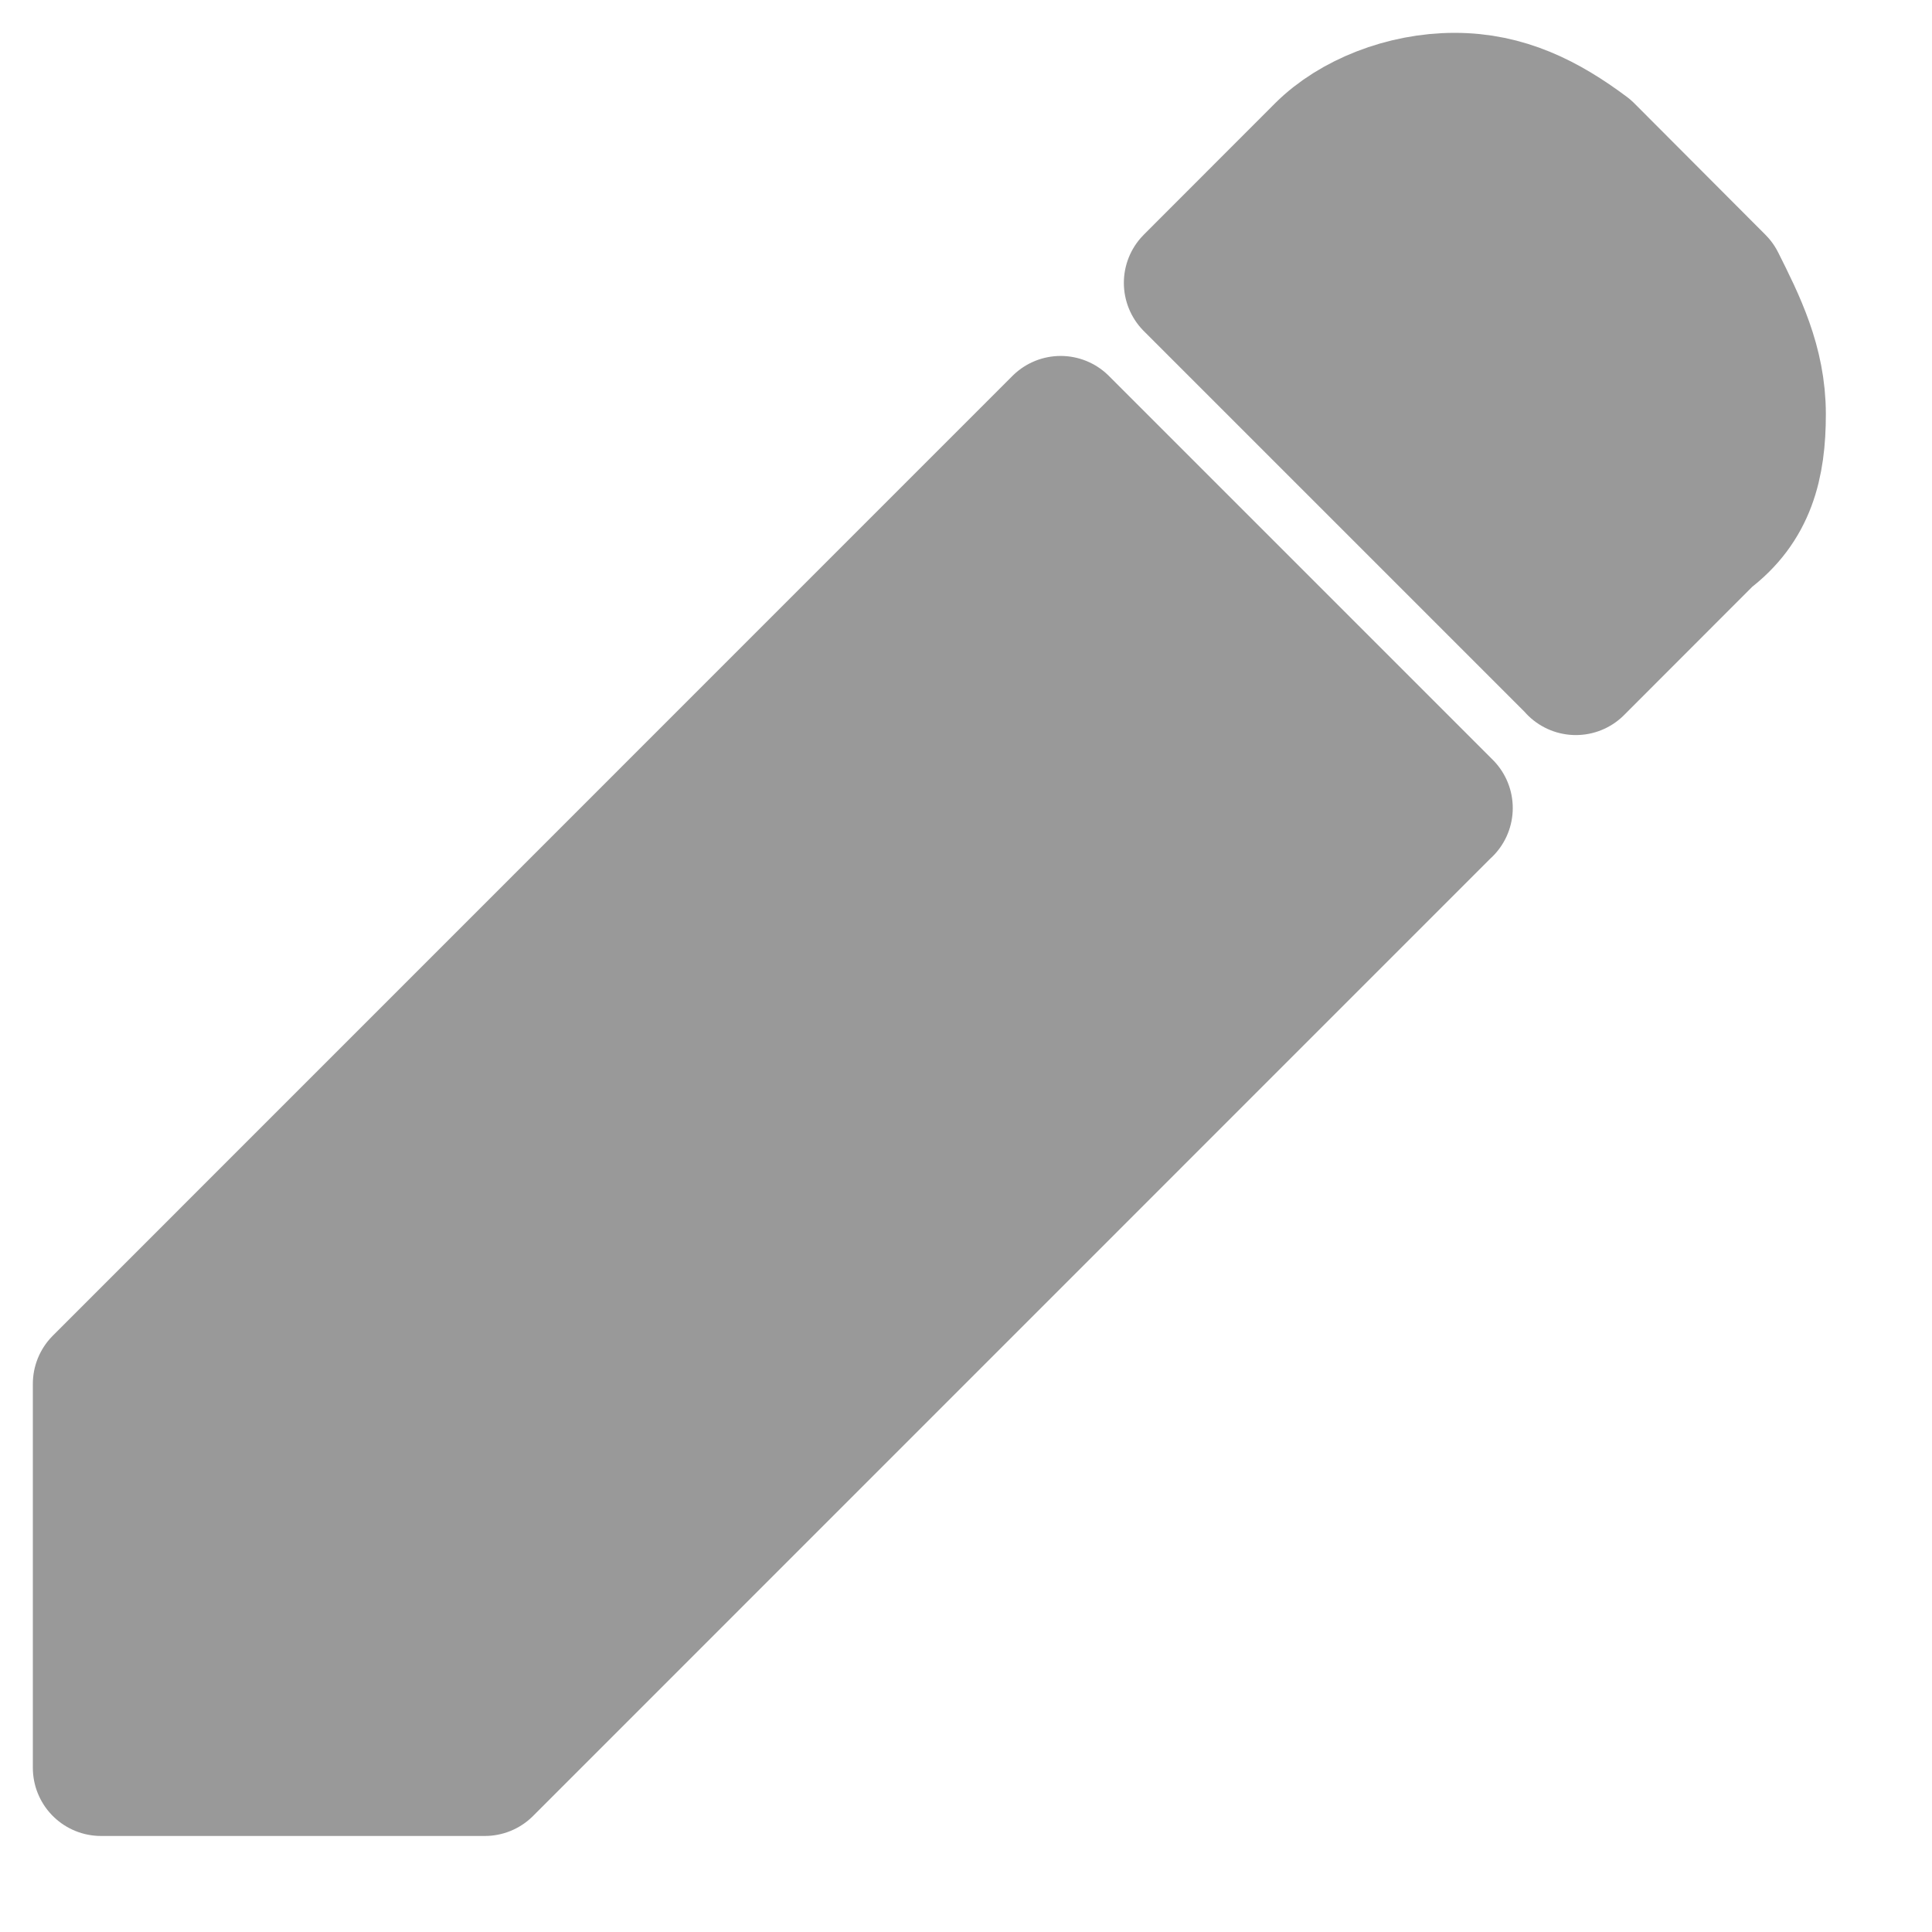 <svg xmlns="http://www.w3.org/2000/svg" width="17" height="17" fill="none" viewBox="0 0 17 17">
  <path fill="#999" stroke="#999" stroke-linecap="round" stroke-linejoin="round" stroke-width="1.2" d="m13.867 5.867-3.378-3.378 1.155-1.156c.267-.266.712-.444 1.156-.444.444 0 .8.178 1.156.444L15.11 2.49c.178.355.356.711.356 1.155 0 .445-.09.8-.445 1.067l-1.155 1.156ZM12.71 7.11l-8.444 8.445H.889v-3.378l8.444-8.445 3.378 3.378Z"/>
</svg>
